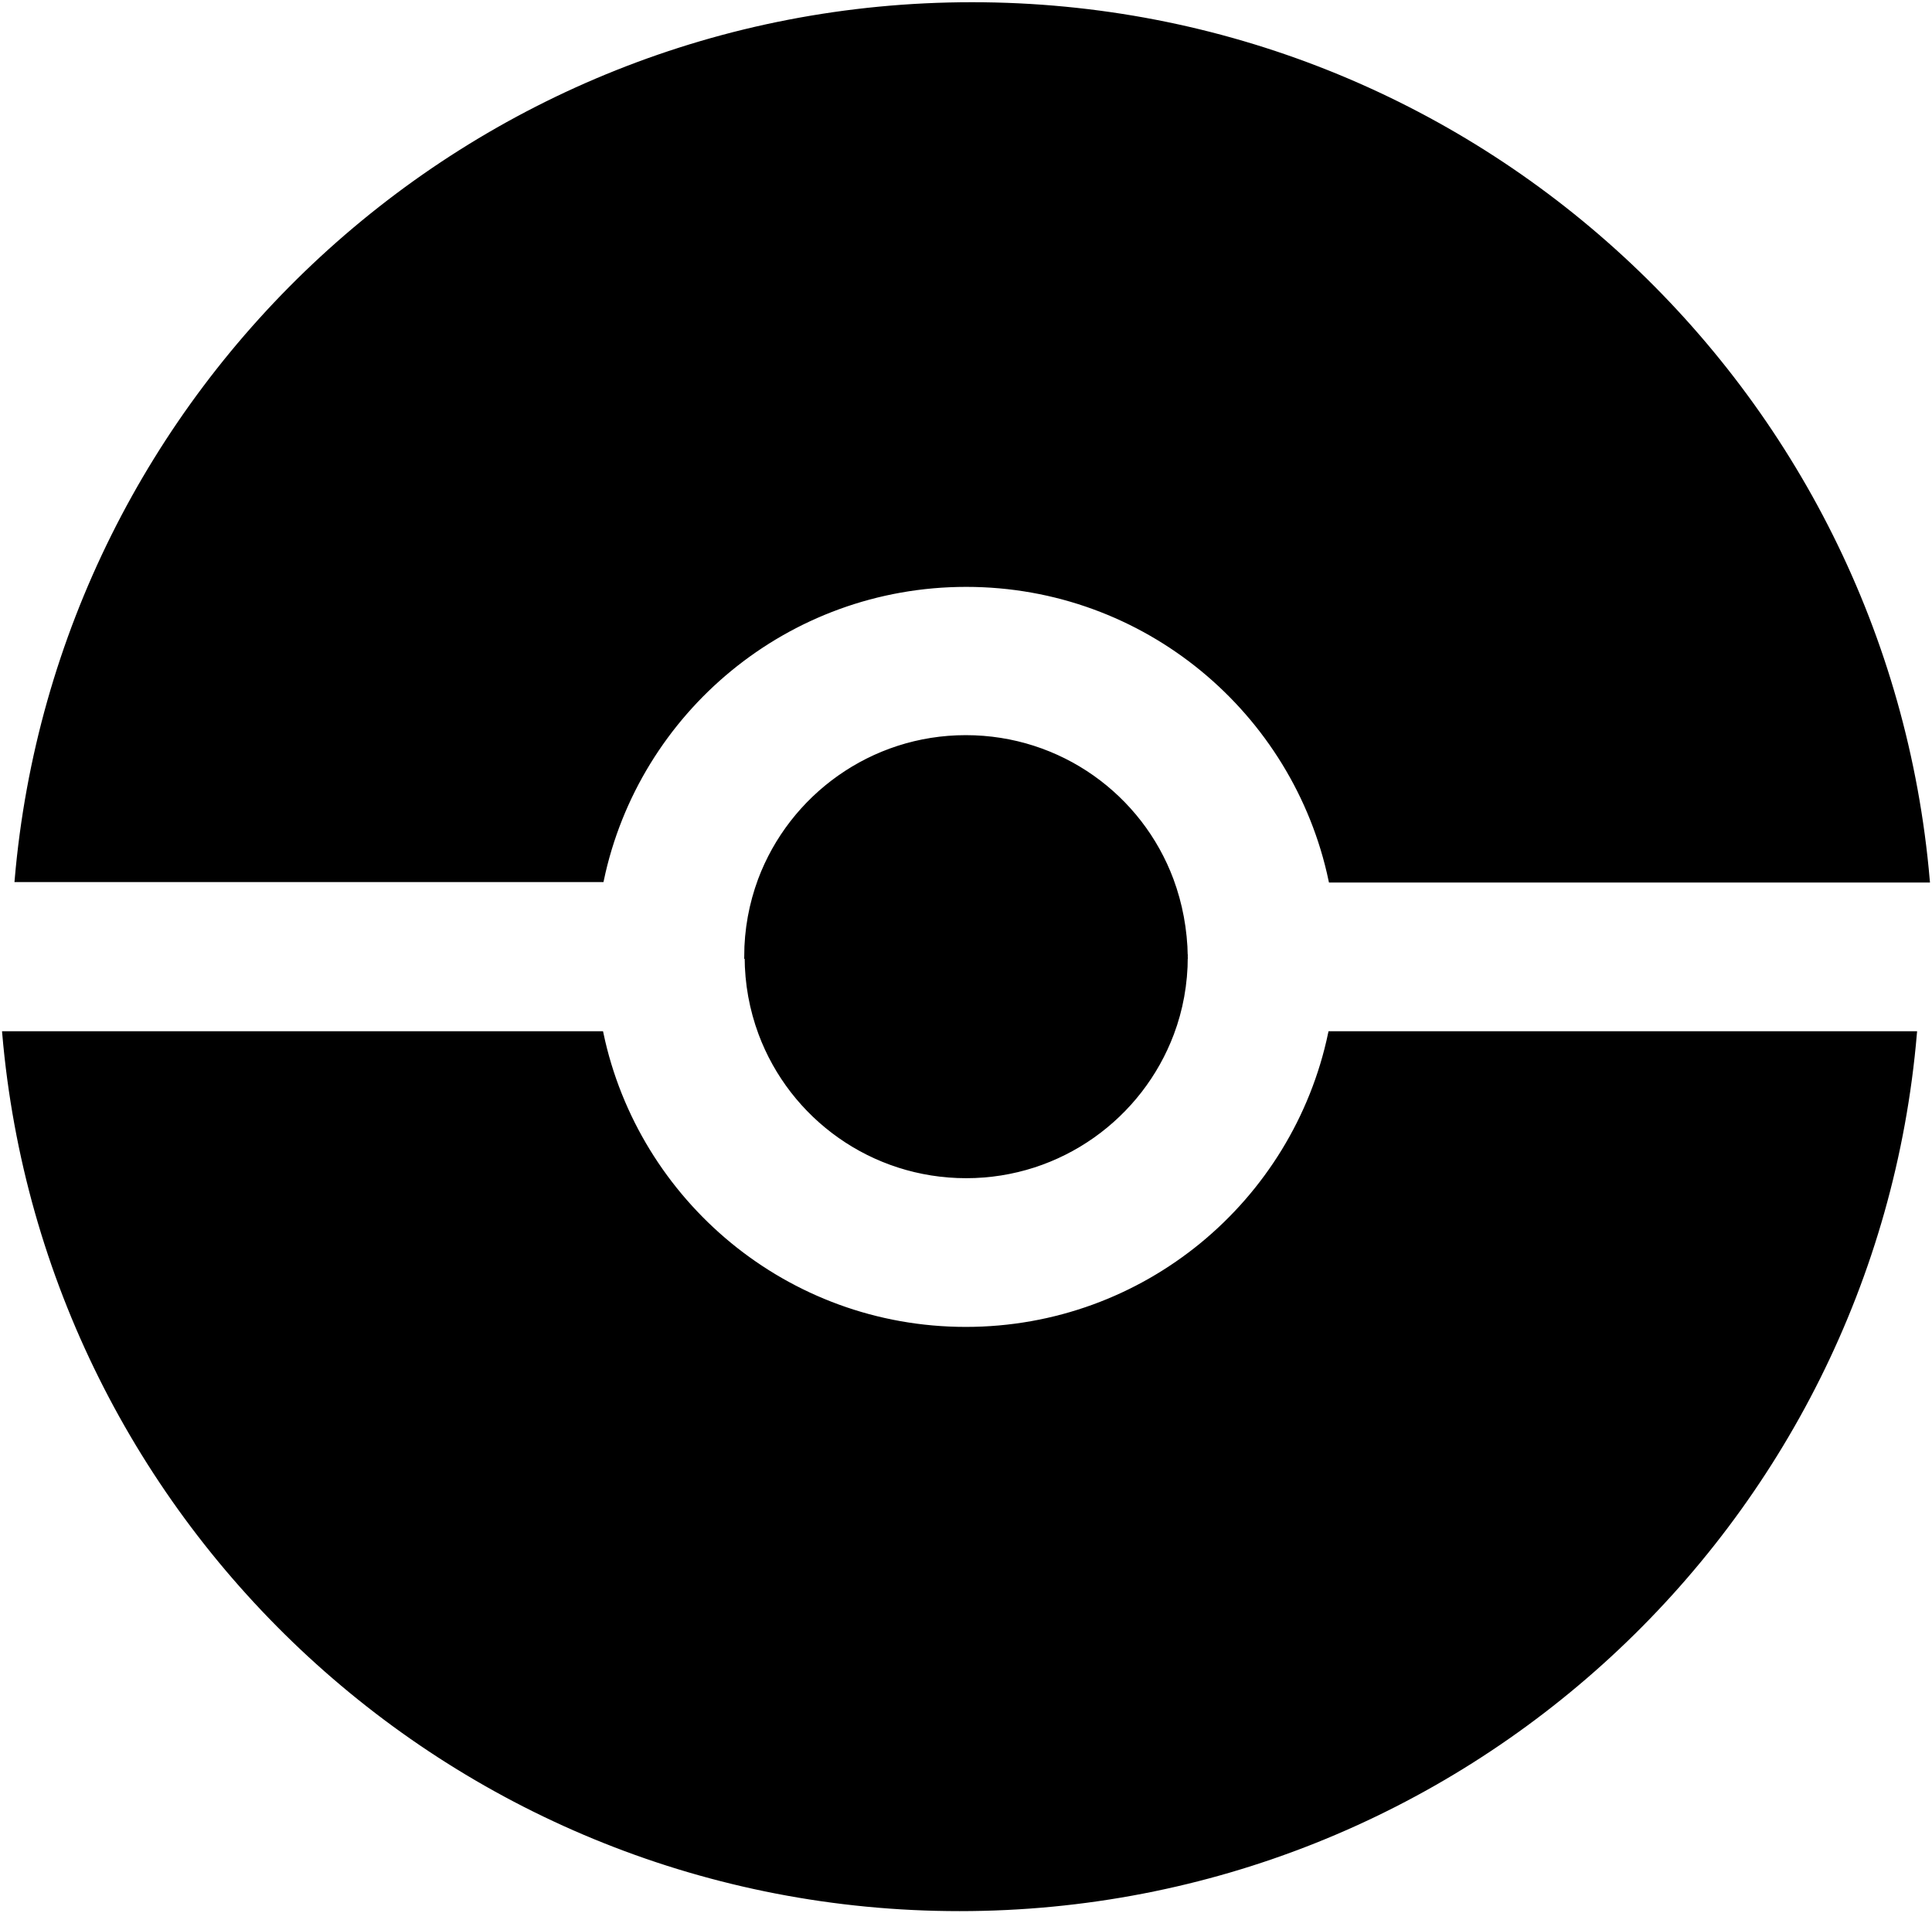 <svg xmlns="http://www.w3.org/2000/svg" viewBox="80.1 81.5 435.1 431">
	<path d="M 297.6 380.9 c -40.4 0 -74.1 -28.6 -82.1 -66.6 H 81.1 c 9.5 110.5 102.2 197.2 215.1 197.2 s 205.7 -86.7 215.1 -197.2 H 379.7 C 371.7 352.4 338 380.9 297.6 380.9 z

M347.1,297L347.1,297C347,297,347,297,347.1,297c-0.1-6.1-1.2-11.9-3.2-17.3
			c-7-18.8-25.1-32.1-46.3-32.1s-39.3,13.4-46.3,32.1c-2,5.4-3.1,11.2-3.1,17.3c0,0,0,0,0,0h0.1c0,0,0,0,0,0
			c0,6.1,1.1,11.9,3.1,17.3c7,18.8,25.1,32.1,46.3,32.1c21.2,0,39.3-13.4,46.3-32.1C346,309,347.1,303.1,347.1,297
			C347.1,297,347.1,297,347.1,297z

M297.7,213.2c40.4,0,74.1,28.6,82.1,66.6h134.4C504.7,169.2,412,82.5,299,82.5S93.4,169.2,83.9,279.7
			h131.7C223.6,241.7,257.3,213.2,297.7,213.2z" stroke="#000" stroke-width="1" fill="#000"/>
</svg>
